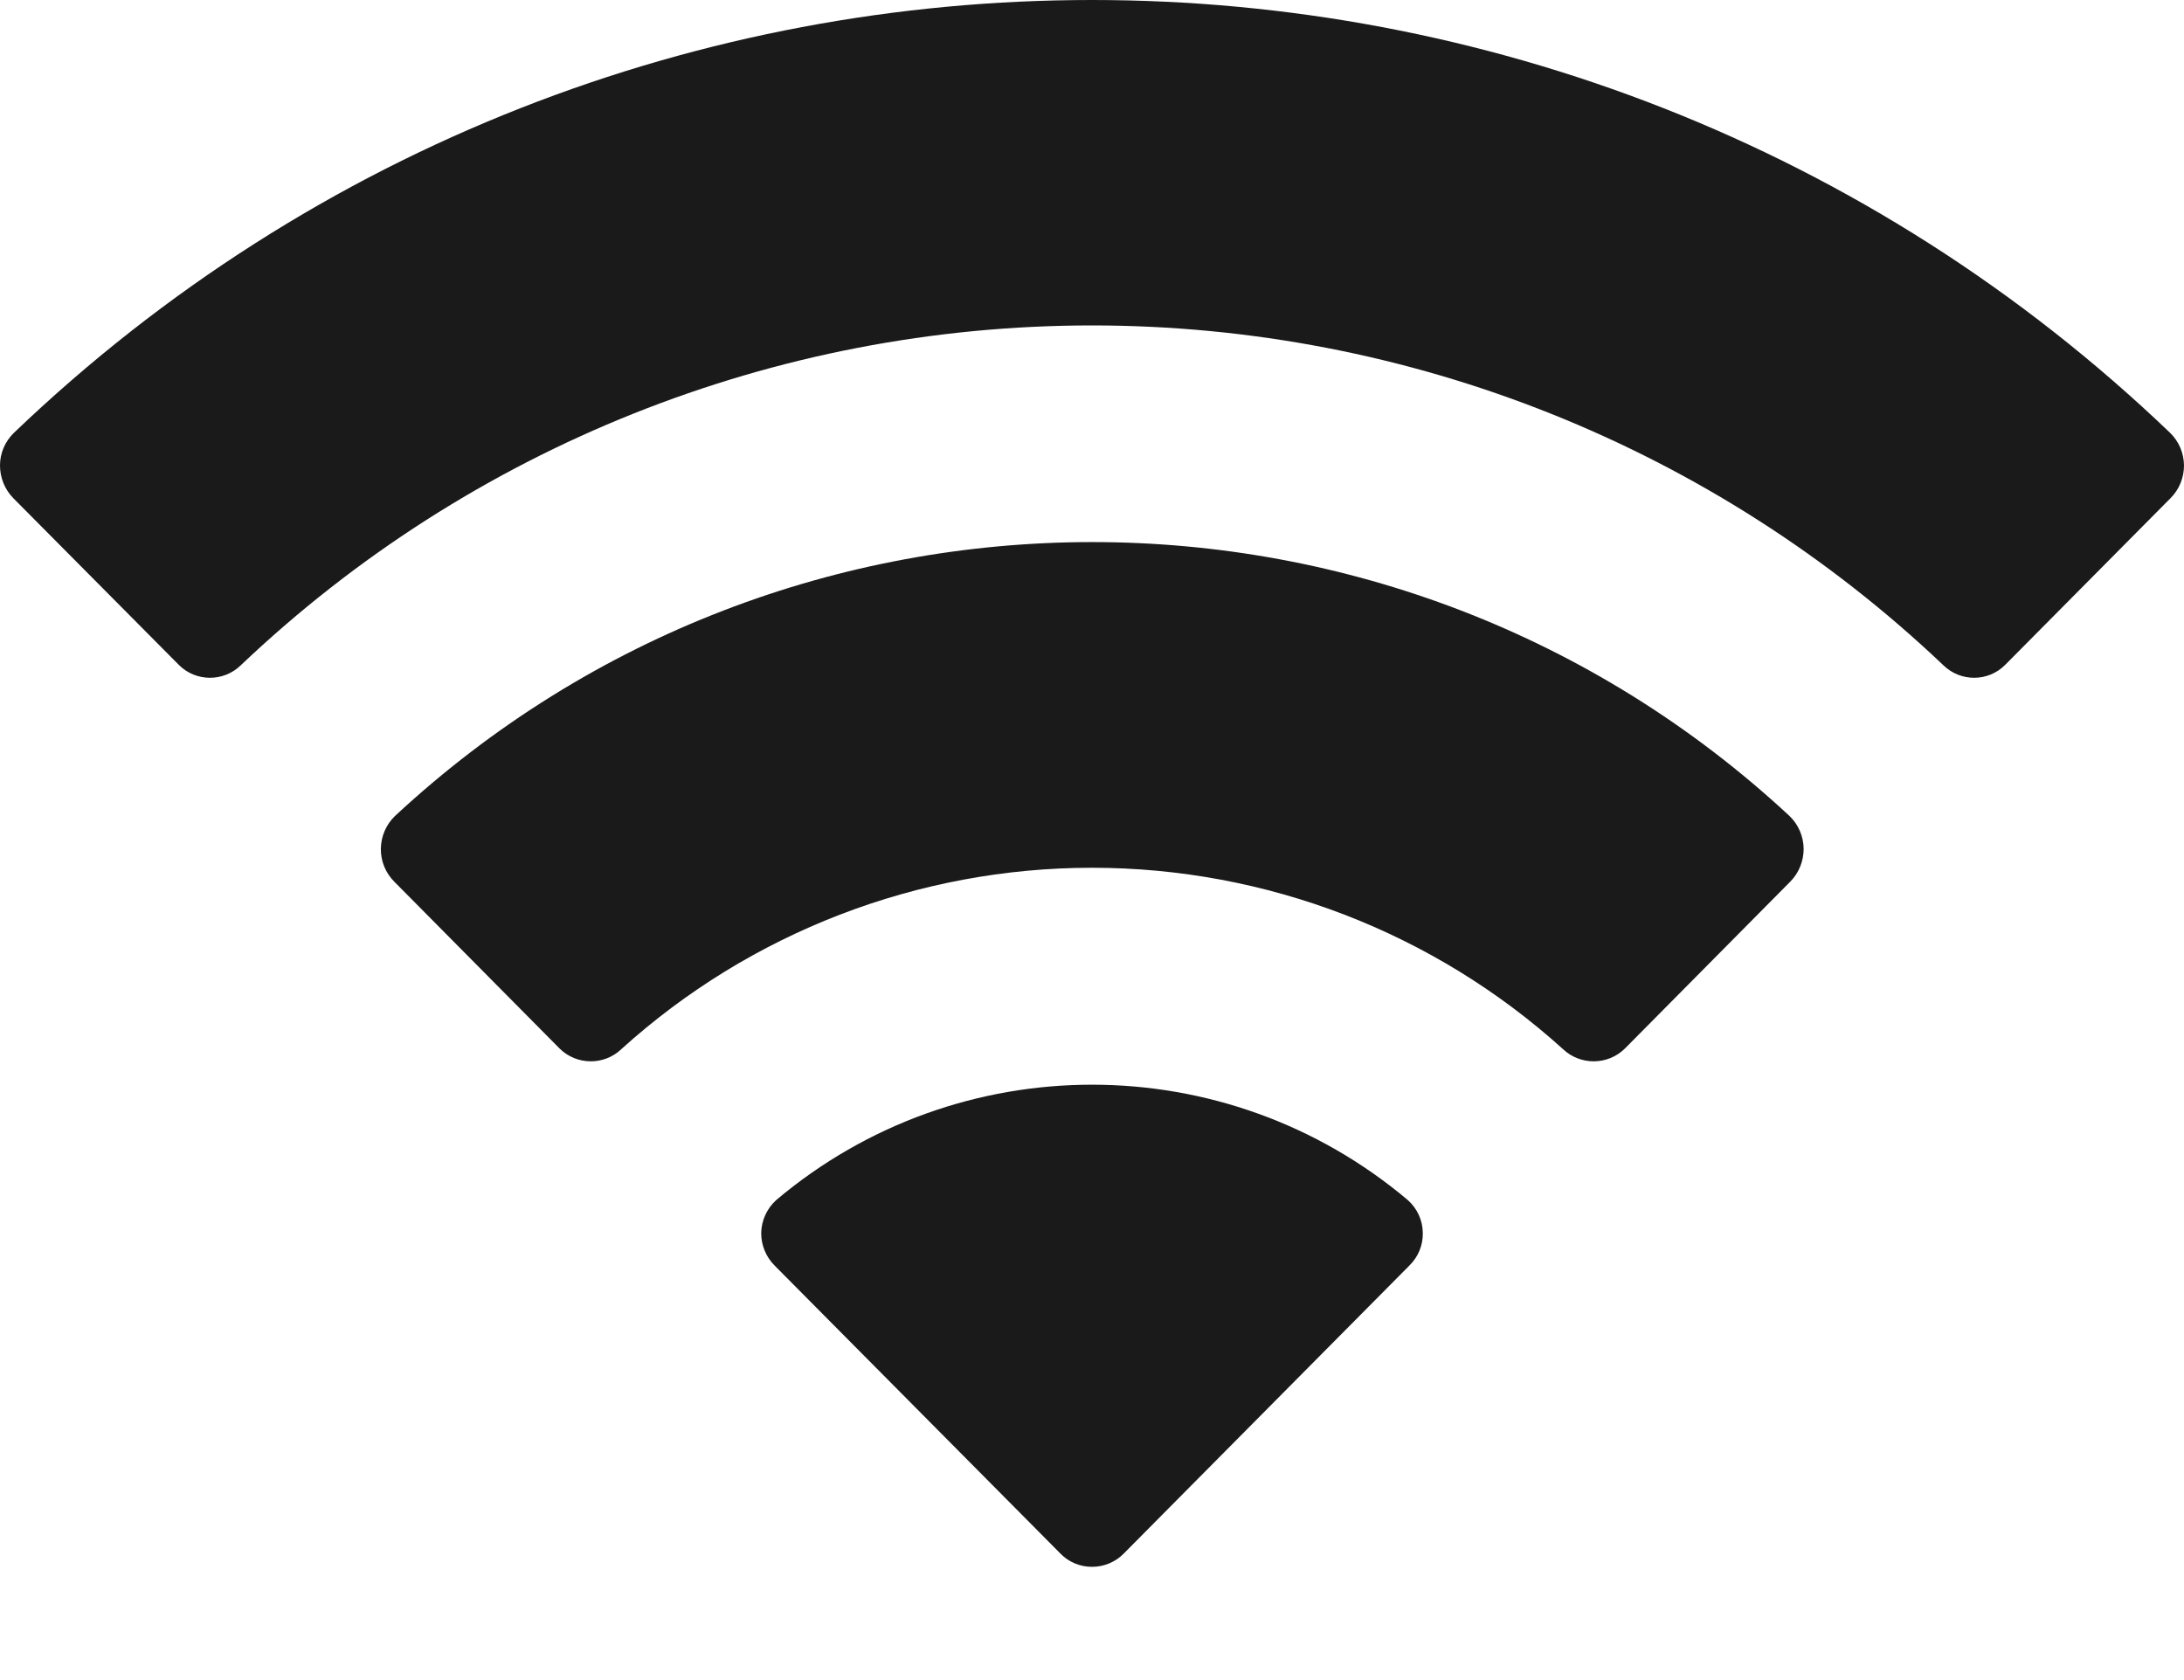 <svg width="13" height="10" viewBox="0 0 13 10" fill="none" xmlns="http://www.w3.org/2000/svg">
<path fill-rule="evenodd" clip-rule="evenodd" d="M6.5 1.937C8.387 1.937 10.201 2.661 11.568 3.96C11.671 4.06 11.835 4.059 11.936 3.957L12.92 2.965C12.972 2.913 13 2.843 13 2.77C12.999 2.697 12.97 2.628 12.918 2.577C9.33 -0.859 3.67 -0.859 0.082 2.577C0.03 2.628 0 2.697 5.93358e-06 2.77C-0 2.843 0.028 2.913 0.079 2.965L1.064 3.957C1.165 4.059 1.33 4.06 1.433 3.96C2.8 2.661 4.614 1.937 6.5 1.937ZM6.5 5.165C7.537 5.165 8.536 5.55 9.304 6.245C9.408 6.343 9.572 6.341 9.673 6.24L10.656 5.248C10.708 5.196 10.736 5.125 10.736 5.052C10.735 4.978 10.705 4.908 10.652 4.857C8.313 2.683 4.69 2.683 2.351 4.857C2.298 4.908 2.268 4.978 2.267 5.052C2.266 5.125 2.295 5.196 2.347 5.248L3.33 6.24C3.431 6.341 3.595 6.343 3.698 6.245C4.466 5.55 5.465 5.165 6.5 5.165ZM8.469 7.337C8.471 7.411 8.442 7.481 8.389 7.533L6.689 9.247C6.639 9.298 6.571 9.326 6.5 9.326C6.429 9.326 6.361 9.298 6.312 9.247L4.611 7.533C4.559 7.481 4.53 7.41 4.531 7.337C4.533 7.263 4.565 7.194 4.619 7.144C5.705 6.227 7.295 6.227 8.381 7.144C8.436 7.194 8.468 7.263 8.469 7.337Z" fill="#1A1A1A"/>
</svg>

